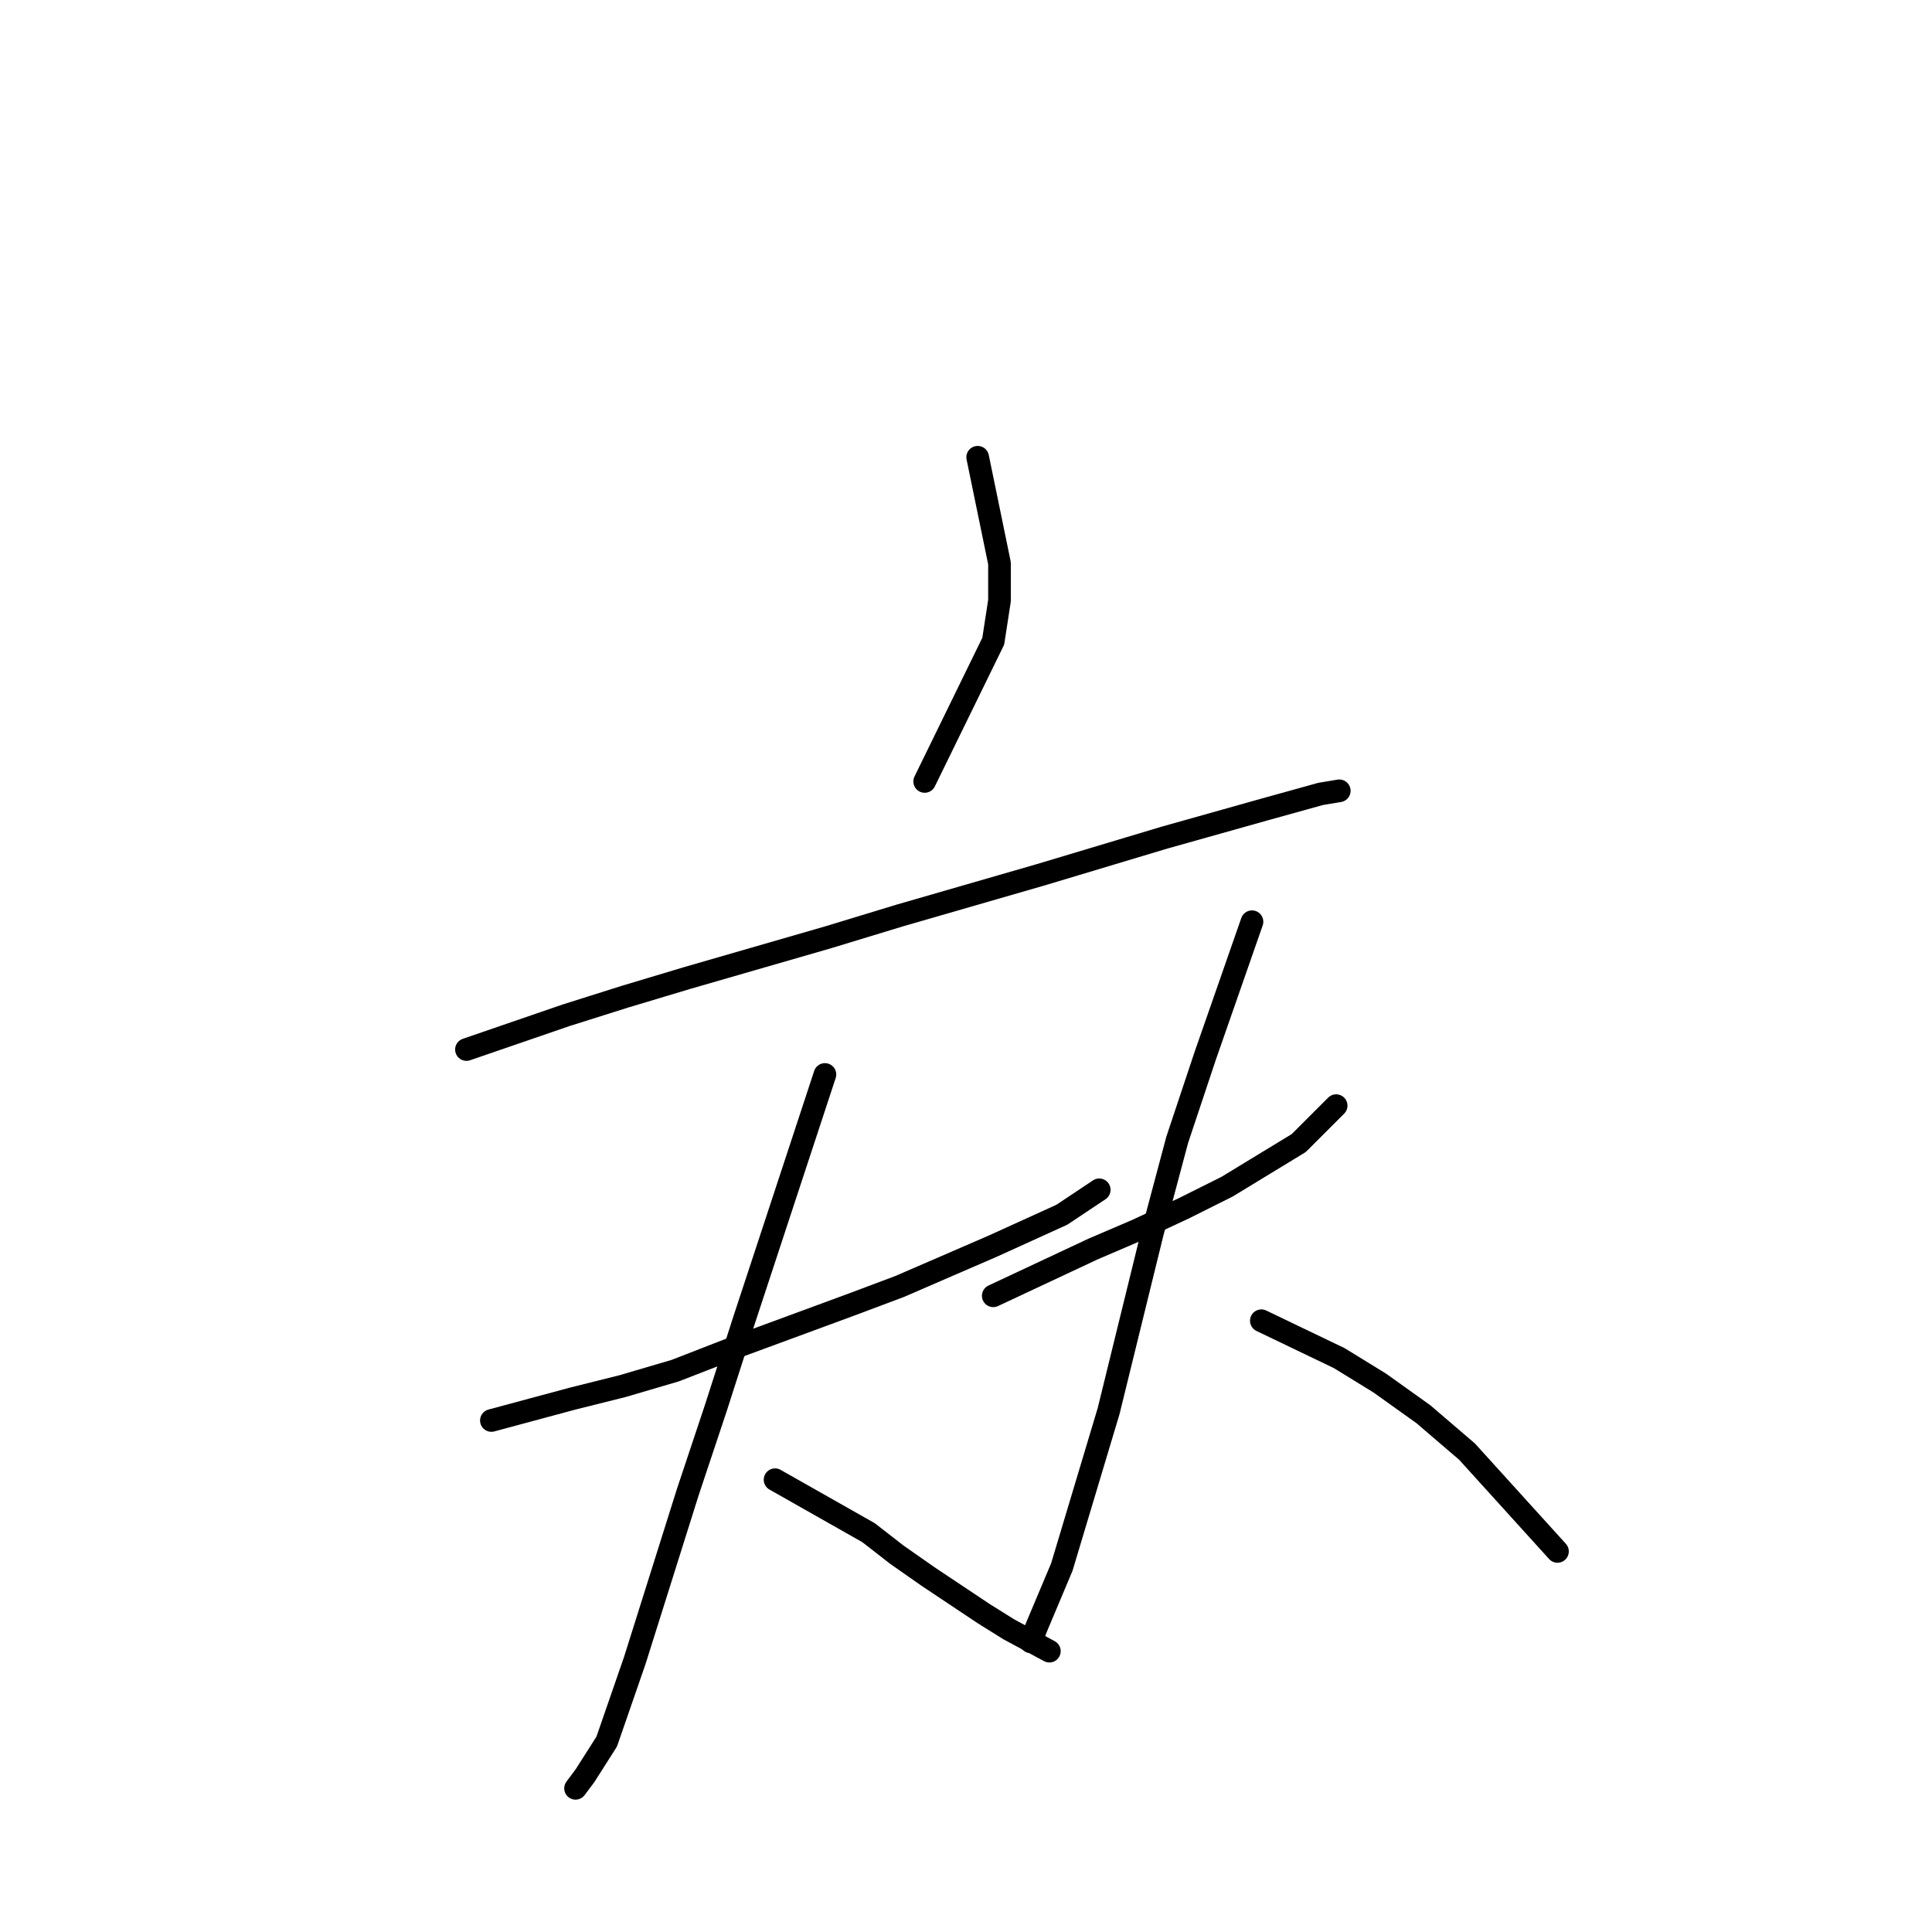 <?xml version="1.0" standalone="no"?>
    <svg width="256" height="256" xmlns="http://www.w3.org/2000/svg" version="1.1">
    <polyline stroke="black" stroke-width="3" stroke-linecap="round" fill="transparent" stroke-linejoin="round" points="129.547 60.589 132.438 74.633 132.438 79.589 131.612 84.959 122.525 103.546 122.525 103.546 " />
        <polyline stroke="black" stroke-width="3" stroke-linecap="round" fill="transparent" stroke-linejoin="round" points="61.807 139.069 75.024 134.525 82.872 132.047 91.133 129.569 109.721 124.199 119.221 121.308 137.808 115.938 154.33 110.981 167.548 107.264 174.983 105.199 177.461 104.786 177.461 104.786 " />
        <polyline stroke="black" stroke-width="3" stroke-linecap="round" fill="transparent" stroke-linejoin="round" points="65.111 188.222 75.85 185.33 82.459 183.678 89.481 181.613 96.916 178.721 112.612 172.939 119.221 170.46 131.612 165.091 140.699 160.96 145.656 157.656 145.656 157.656 " />
        <polyline stroke="black" stroke-width="3" stroke-linecap="round" fill="transparent" stroke-linejoin="round" points="109.308 142.373 98.568 175.004 94.851 186.569 91.133 197.722 84.111 220.027 80.394 230.766 77.503 235.309 76.264 236.962 76.264 236.962 " />
        <polyline stroke="black" stroke-width="3" stroke-linecap="round" fill="transparent" stroke-linejoin="round" points="102.699 196.07 115.09 203.091 118.808 205.983 122.938 208.874 130.373 213.831 133.677 215.896 139.047 218.787 139.047 218.787 " />
        <polyline stroke="black" stroke-width="3" stroke-linecap="round" fill="transparent" stroke-linejoin="round" points="131.612 171.7 144.83 165.504 150.613 163.026 156.808 160.134 162.591 157.243 172.091 151.46 177.048 146.504 177.048 146.504 " />
        <polyline stroke="black" stroke-width="3" stroke-linecap="round" fill="transparent" stroke-linejoin="round" points="165.895 122.134 159.7 139.895 155.982 151.047 152.678 163.439 146.895 186.983 140.699 207.635 137.395 215.483 136.569 217.548 136.569 217.548 " />
        <polyline stroke="black" stroke-width="3" stroke-linecap="round" fill="transparent" stroke-linejoin="round" points="167.135 175.004 177.461 179.961 182.831 183.265 188.613 187.396 194.396 192.352 206.374 205.57 206.374 205.57 " />
        </svg>